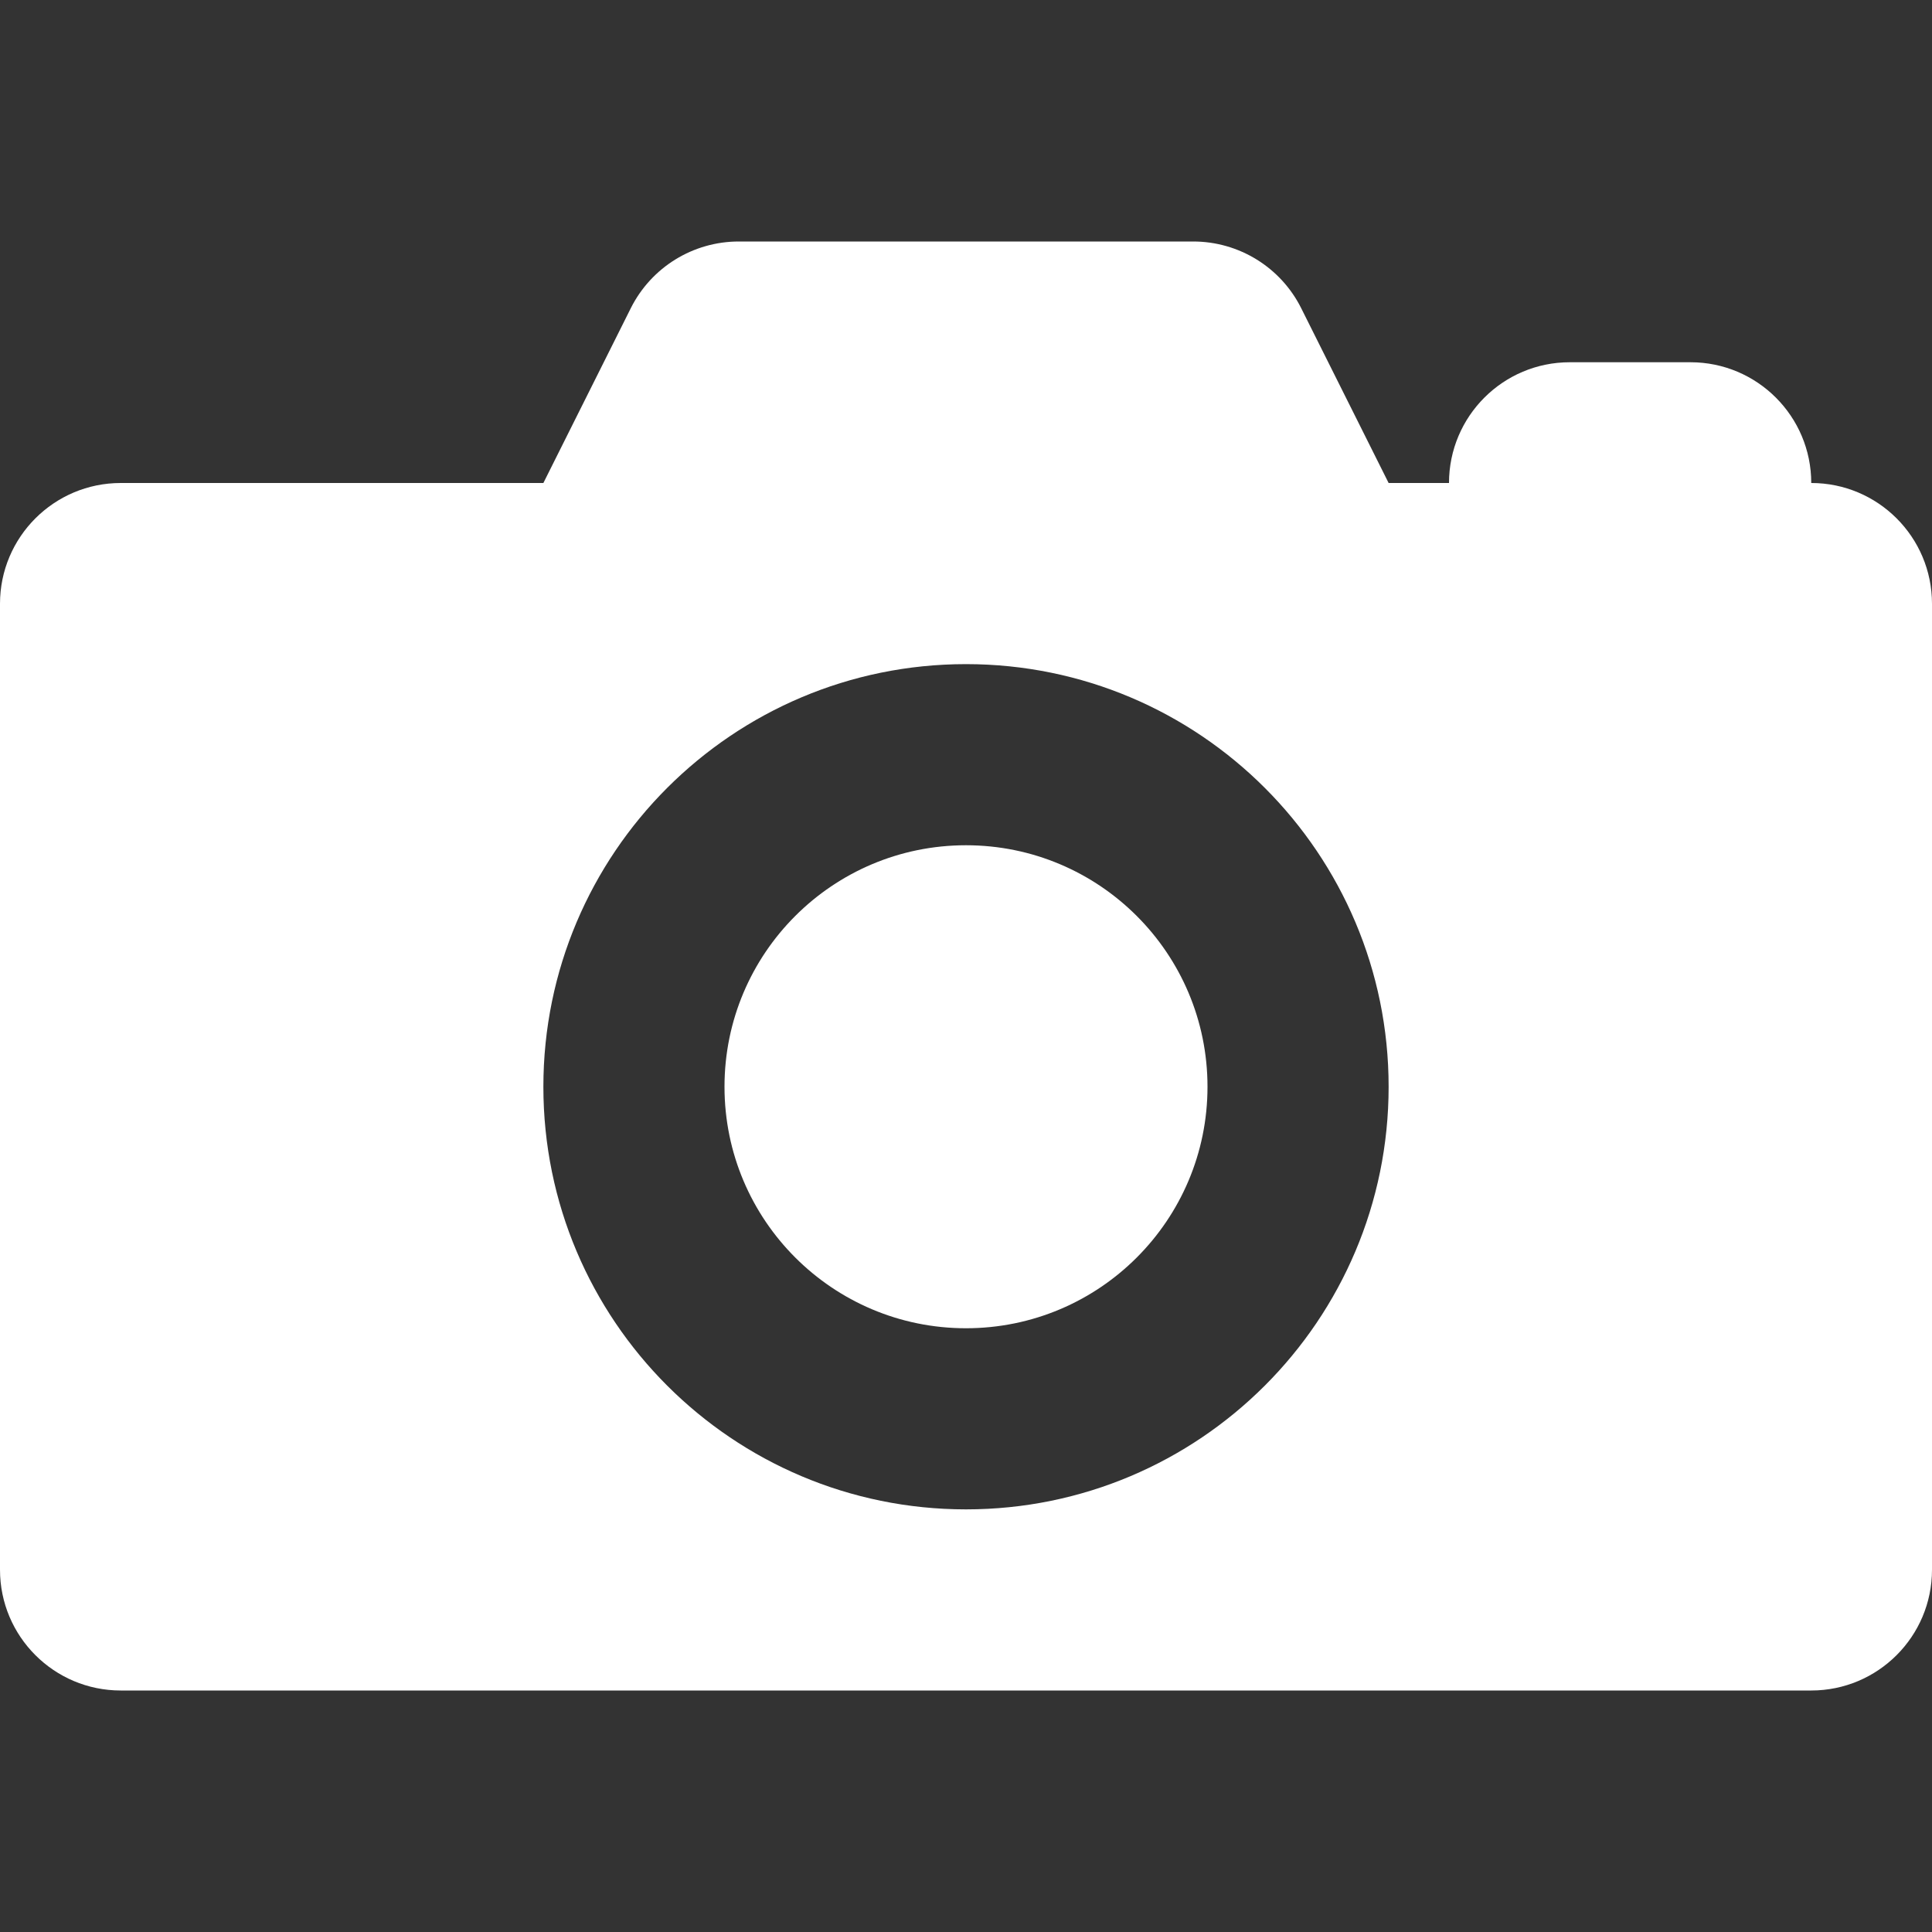 <?xml version="1.0" encoding="UTF-8" standalone="no"?><svg xmlns:dc="http://purl.org/dc/elements/1.1/" xmlns:cc="http://creativecommons.org/ns#" xmlns:rdf="http://www.w3.org/1999/02/22-rdf-syntax-ns#" xmlns:svg="http://www.w3.org/2000/svg" xmlns="http://www.w3.org/2000/svg" height="512" width="512" xml:space="preserve" viewBox="0 0 512 512" y="0px" x="0px" id="ico" version="1.1"><rect x="0" y="0" width="512" height="512" fill="#333333" stroke="none"/><defs id="defs41"></defs><path style="fill:#ffffff;fill-opacity:1" d="m 480,128 c 0,-17.67 -14.33,-32 -32,-32 h -32 c -17.67,0 -32,14.33 -32,32 H 368 L 344.84,81.687 C 339.42,70.848 328.34,64 316.22,64 H 195.78 c -12.12,0 -23.2,6.848 -28.62,17.688 L 144,128 H 32 C 14.328,128 0,142.33 0,160 v 256 c 0,17.67 14.328,32 32,32 h 448 c 17.67,0 32,-14.33 32,-32 V 160 c 0,-17.67 -14.33,-32 -32,-32 z M 256,400 c -61.86,0 -112,-50.14 -112,-112 0,-61.85 50.14,-112 112,-112 61.86,0 112,50.15 112,112 0,61.86 -50.14,112 -112,112 z" id="path2" /><circle style="fill:#ffffff;fill-opacity:1" cx="256" cy="288" r="64" id="circle4" /></svg>